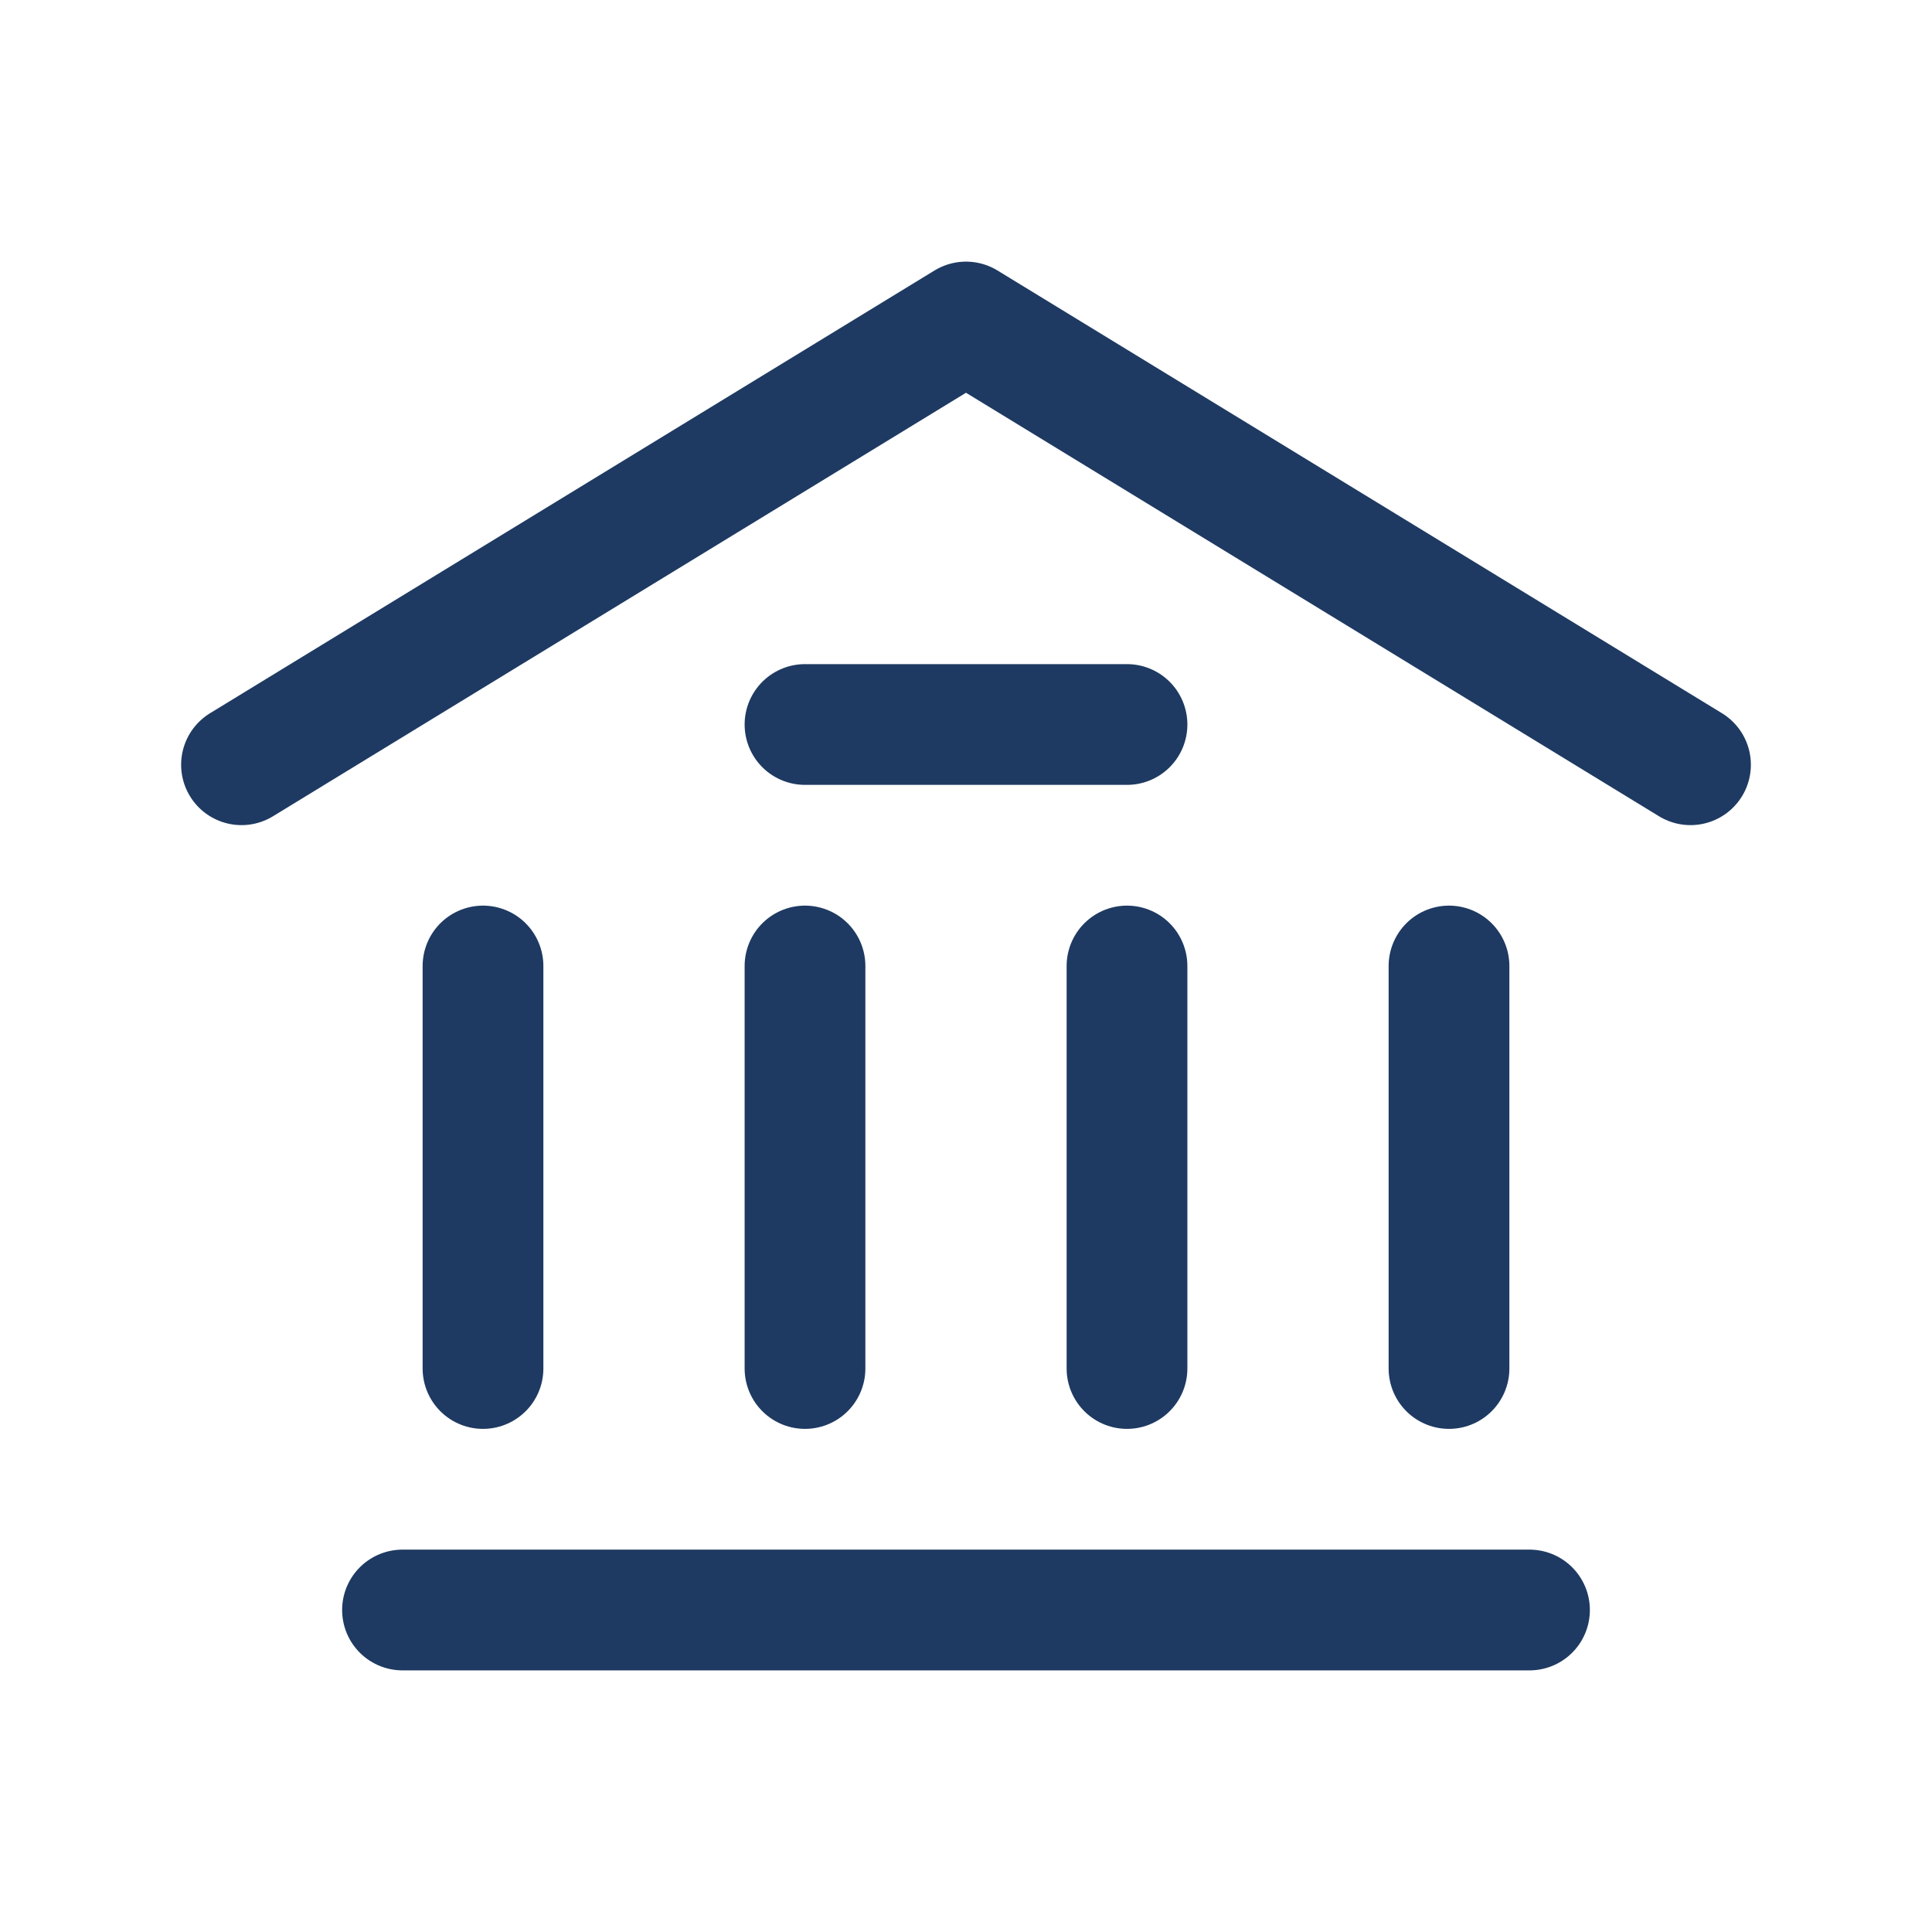 <?xml version="1.0" encoding="UTF-8"?><svg width="24px" height="24px" stroke-width="1.5" viewBox="0 0 24 24" fill="none" xmlns="http://www.w3.org/2000/svg" color="#1e3a62"><path d="M3 9.5L12 4l9 5.5M5 20h14M10 9h4M6 17v-5M10 17v-5M14 17v-5M18 17v-5" stroke="#1e3a62" stroke-width="1.5" stroke-linecap="round" stroke-linejoin="round"></path></svg>
